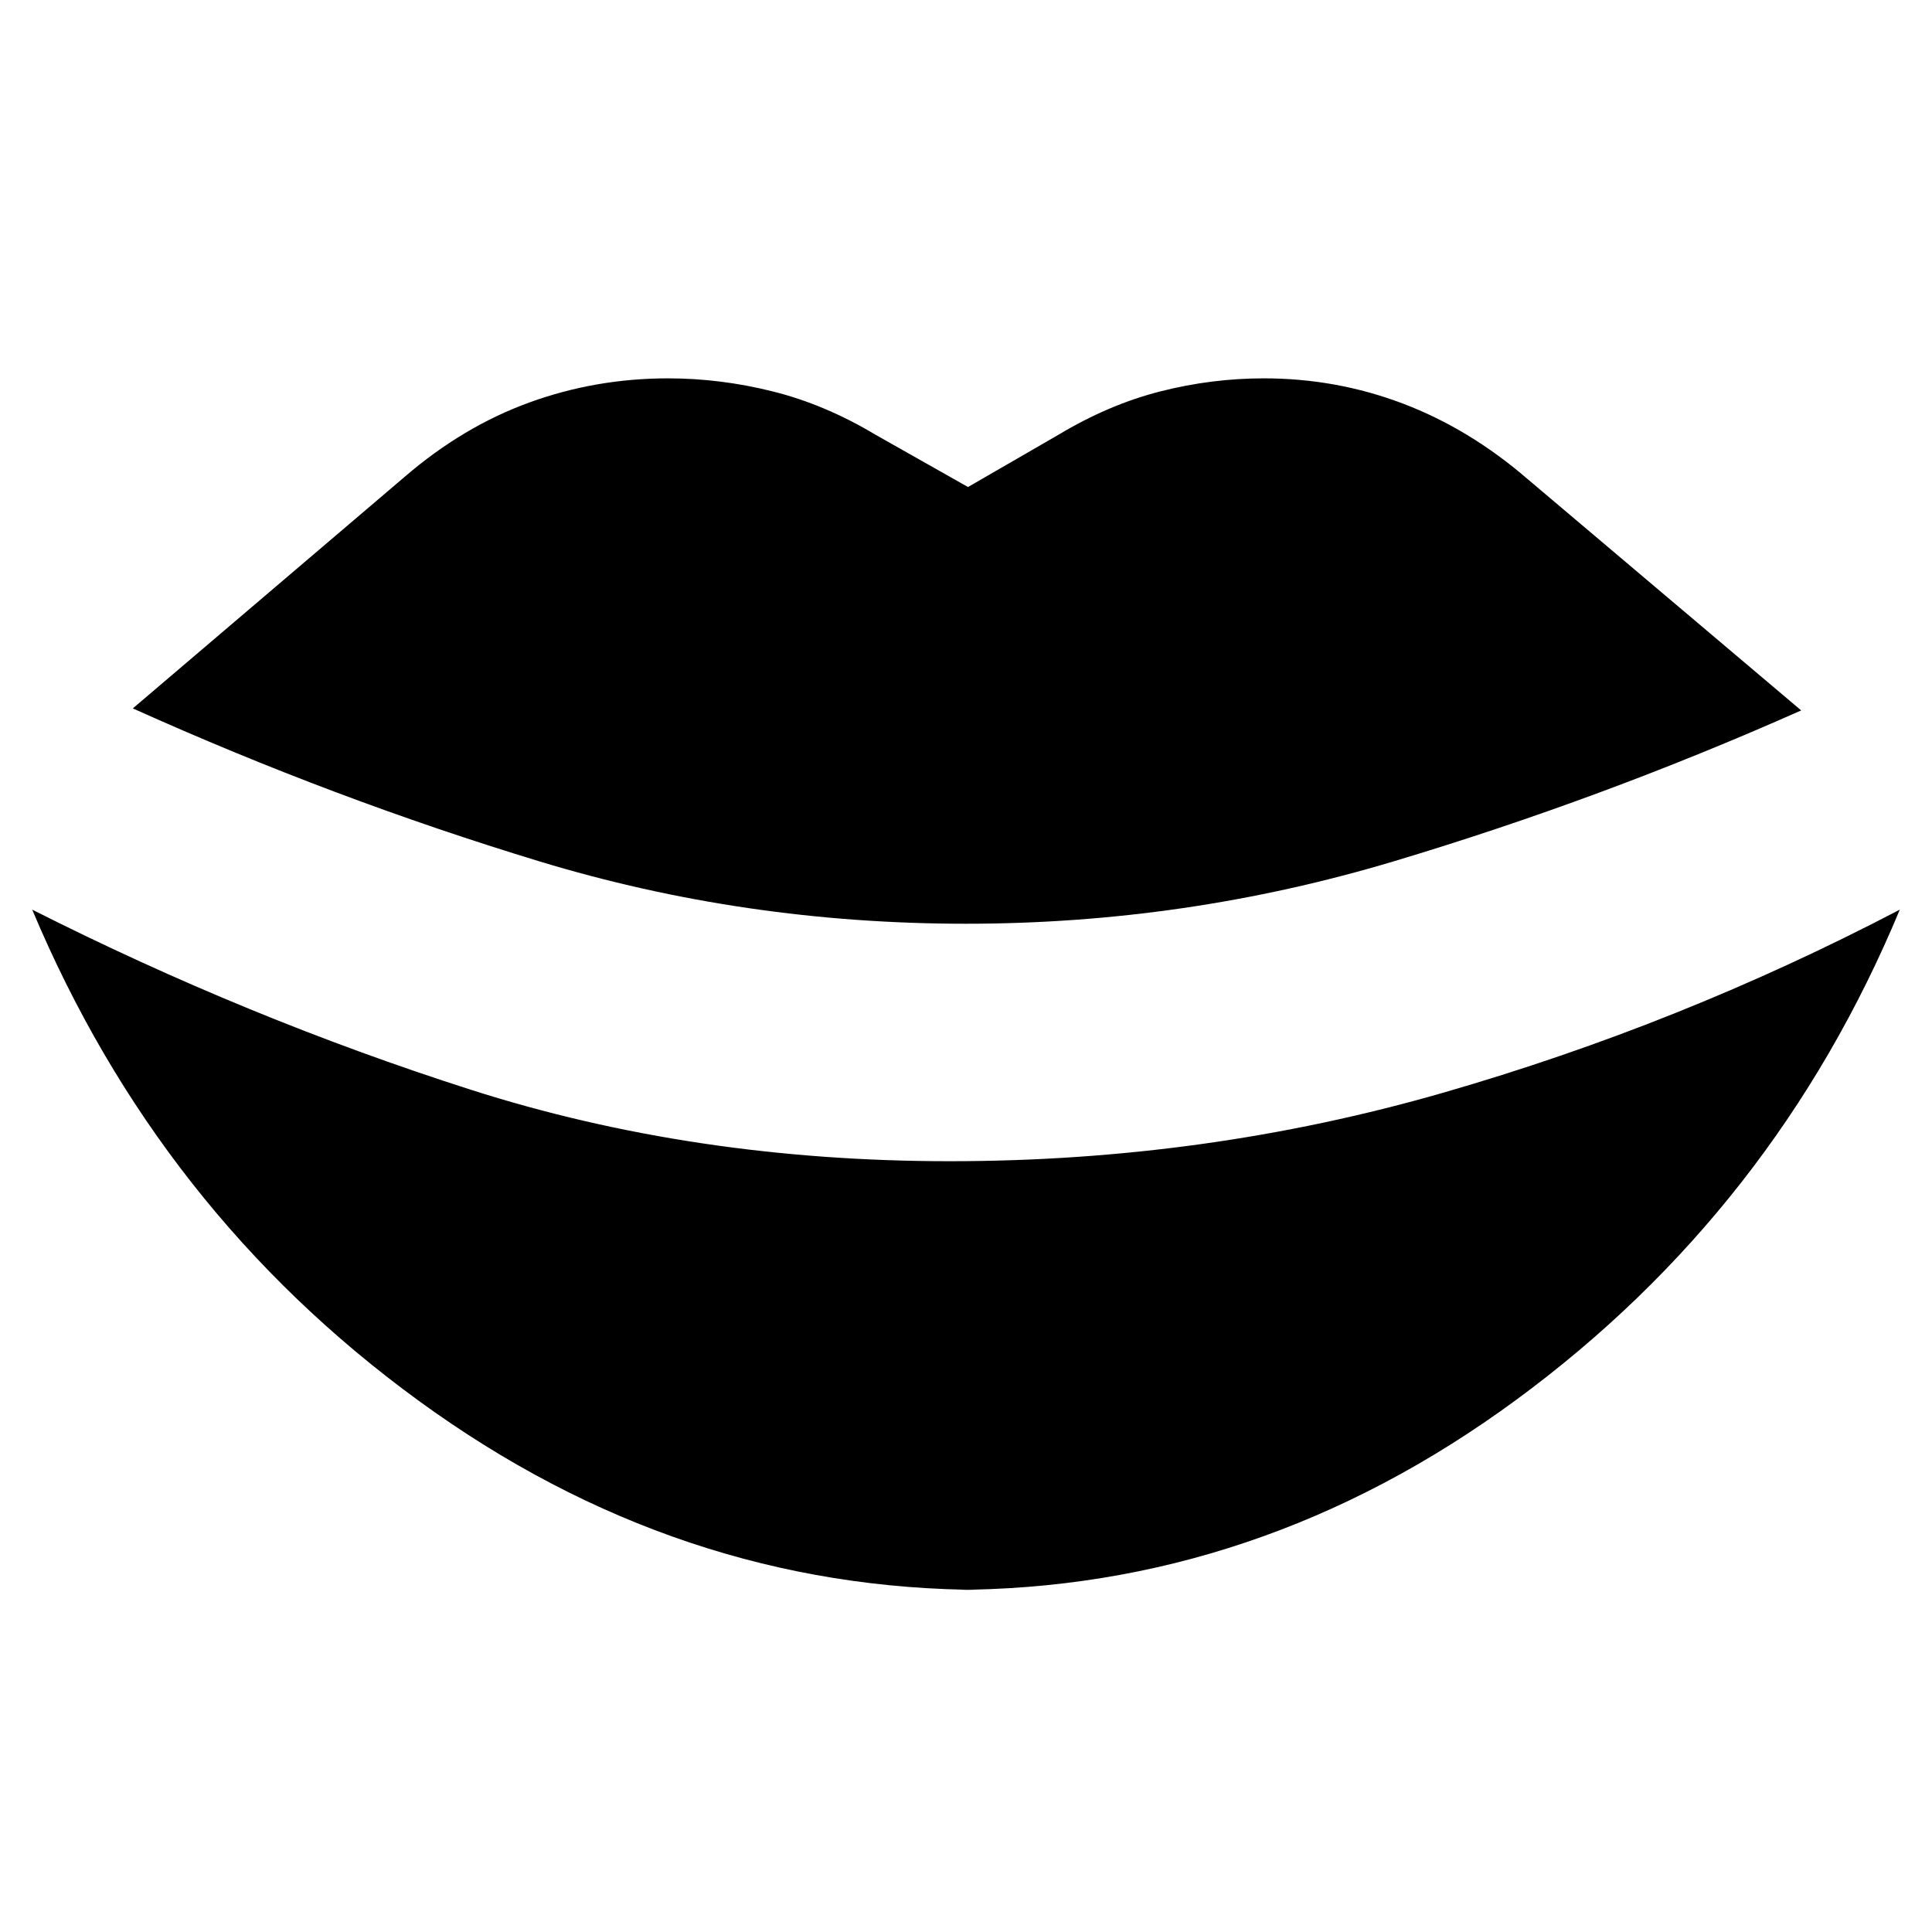 <svg xmlns="http://www.w3.org/2000/svg" height="20" viewBox="0 -960 960 960" width="20"><path d="M489-170q-152 0-281-94T16-508q107 54 218 89.5T472-383q127 0 245-34t227-91q-62 149-190.5 243.5T473-170h16Zm-9-331q-110 0-212-31T66-608l135-115q29-25 62-37t69-12q26 0 52 6.5t51 21.5l46 26 45-26q25-15 50.5-21.5T628-772q36 0 69 12.5t62 37.5l136 115q-99 44-202.5 75T480-501Z"/></svg>